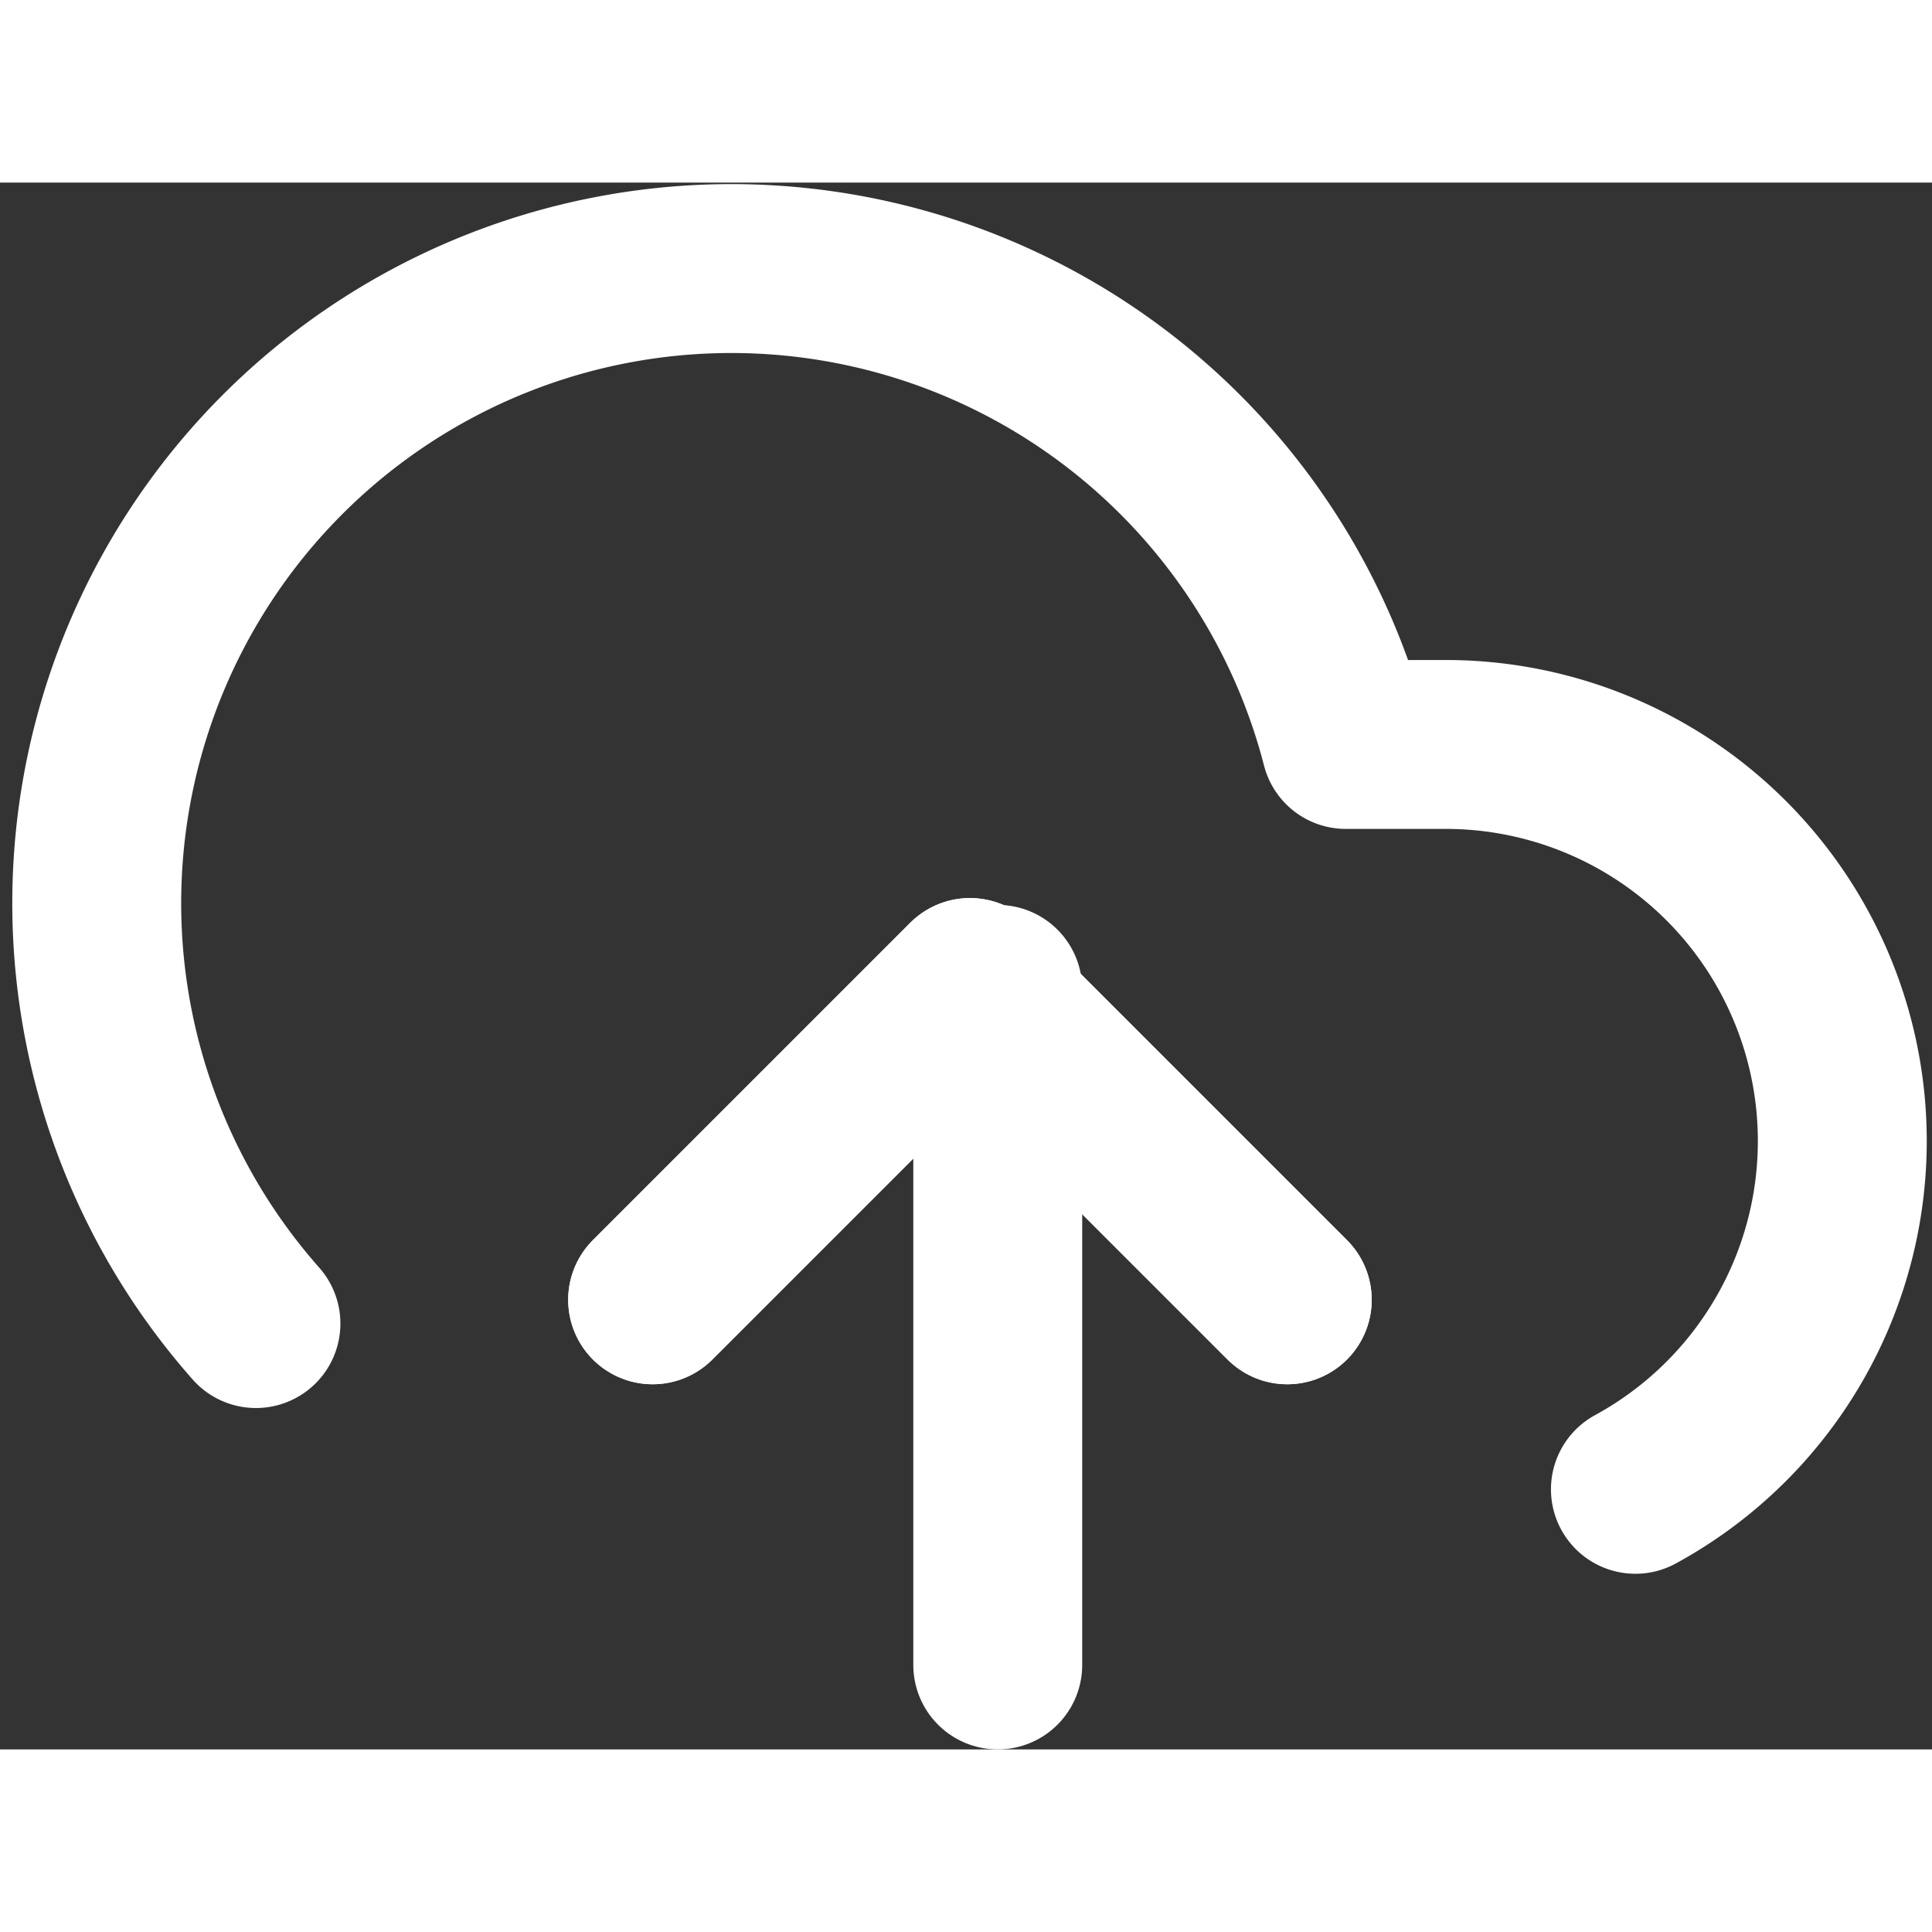 
<svg xmlns="http://www.w3.org/2000/svg" width="24" height="24" viewBox="0 0 17.158 13.915">
    <rect x="0" y="0" width="17.158" height="13.915" fill="#333333" stroke="none"/>
    <defs>
        <style>
            .cls-1{fill:none;stroke:#fff;stroke-linecap:round;stroke-linejoin:round;stroke-width:1.5px}
        </style>
    </defs>
    <g id="iconfinder_upload-cloud_3324925" transform="translate(-.134 -2.237)">
        <path id="패스_10709" d="M13.636 14.818L10.818 12 8 14.818" class="cls-1" data-name="패스 10709" transform="translate(-2.07 -2.659)"/>
        <path id="선_186" d="M0 0L0 6" class="cls-1" data-name="선 186" transform="translate(8.995 9.402)"/>
        <path id="패스_10710" d="M14.658 13.842a3.522 3.522 0 0 0-1.684-6.615h-.888a5.636 5.636 0 1 0-9.679 5.143" class="cls-1" data-name="패스 10710"/>
        <path id="패스_10711" d="M13.636 14.818L10.818 12 8 14.818" class="cls-1" data-name="패스 10711" transform="translate(-2.07 -2.659)"/>
    </g>
</svg>
